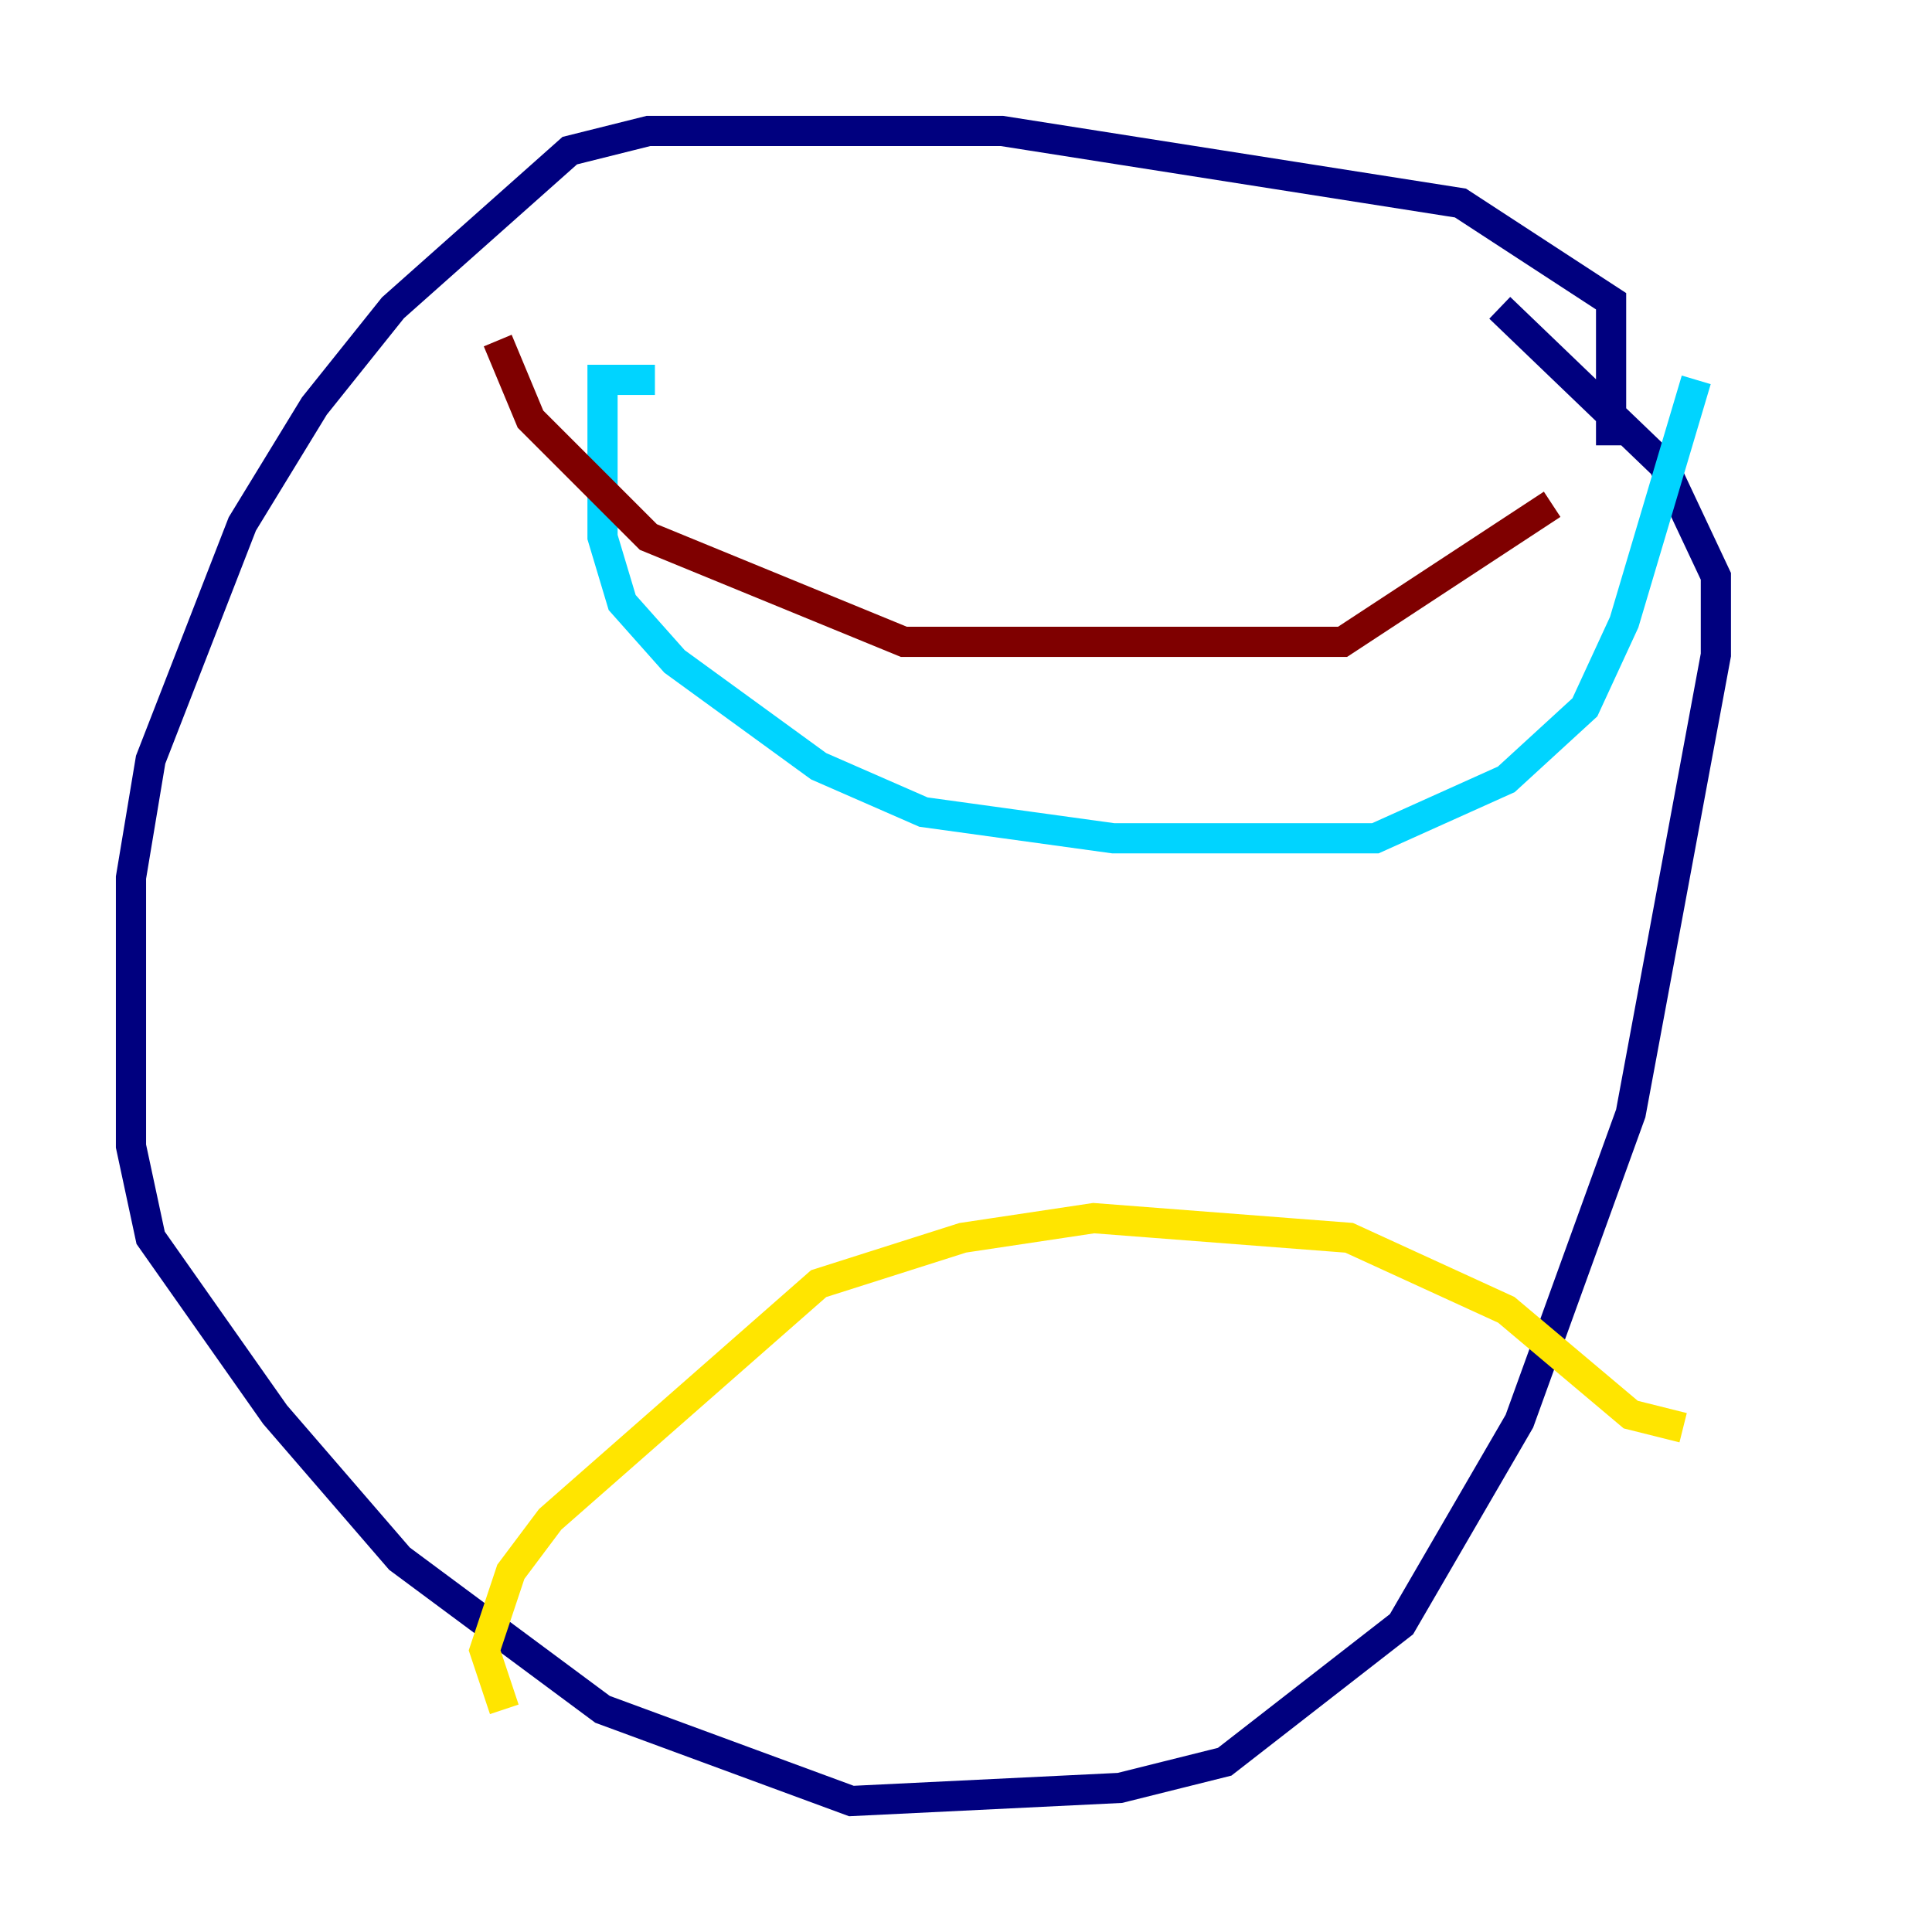 <?xml version="1.0" encoding="utf-8" ?>
<svg baseProfile="tiny" height="128" version="1.2" viewBox="0,0,128,128" width="128" xmlns="http://www.w3.org/2000/svg" xmlns:ev="http://www.w3.org/2001/xml-events" xmlns:xlink="http://www.w3.org/1999/xlink"><defs /><polyline fill="none" points="106.739,29.505 106.739,19.959 96.759,13.451 66.386,8.678 42.956,8.678 37.749,9.98 26.034,20.393 20.827,26.902 16.054,34.712 9.98,50.332 8.678,58.142 8.678,75.932 9.98,82.007 18.224,93.722 26.468,103.268 39.919,113.248 56.407,119.322 74.197,118.454 81.139,116.719 92.854,107.607 100.664,94.156 108.041,73.763 113.681,43.39 113.681,38.183 110.21,30.807 99.363,20.393" stroke="#00007f" stroke-width="2" /><polyline fill="none" points="43.39,25.166 39.919,25.166 39.919,35.58 41.22,39.919 44.691,43.824 54.237,50.766 61.18,53.803 73.763,55.539 91.119,55.539 99.797,51.634 105.003,46.861 107.607,41.22 112.38,25.166" stroke="#00d4ff" stroke-width="2" /><polyline fill="none" points="33.41,113.248 32.108,109.342 33.844,104.136 36.447,100.664 54.237,85.044 63.783,82.007 72.461,80.705 89.383,82.007 99.797,86.78 108.041,93.722 111.512,94.59" stroke="#ffe500" stroke-width="2" /><polyline fill="none" points="32.976,22.563 35.146,27.77 42.956,35.58 59.878,42.522 88.949,42.522 102.834,33.41" stroke="#7f0000" stroke-width="2" /></svg>